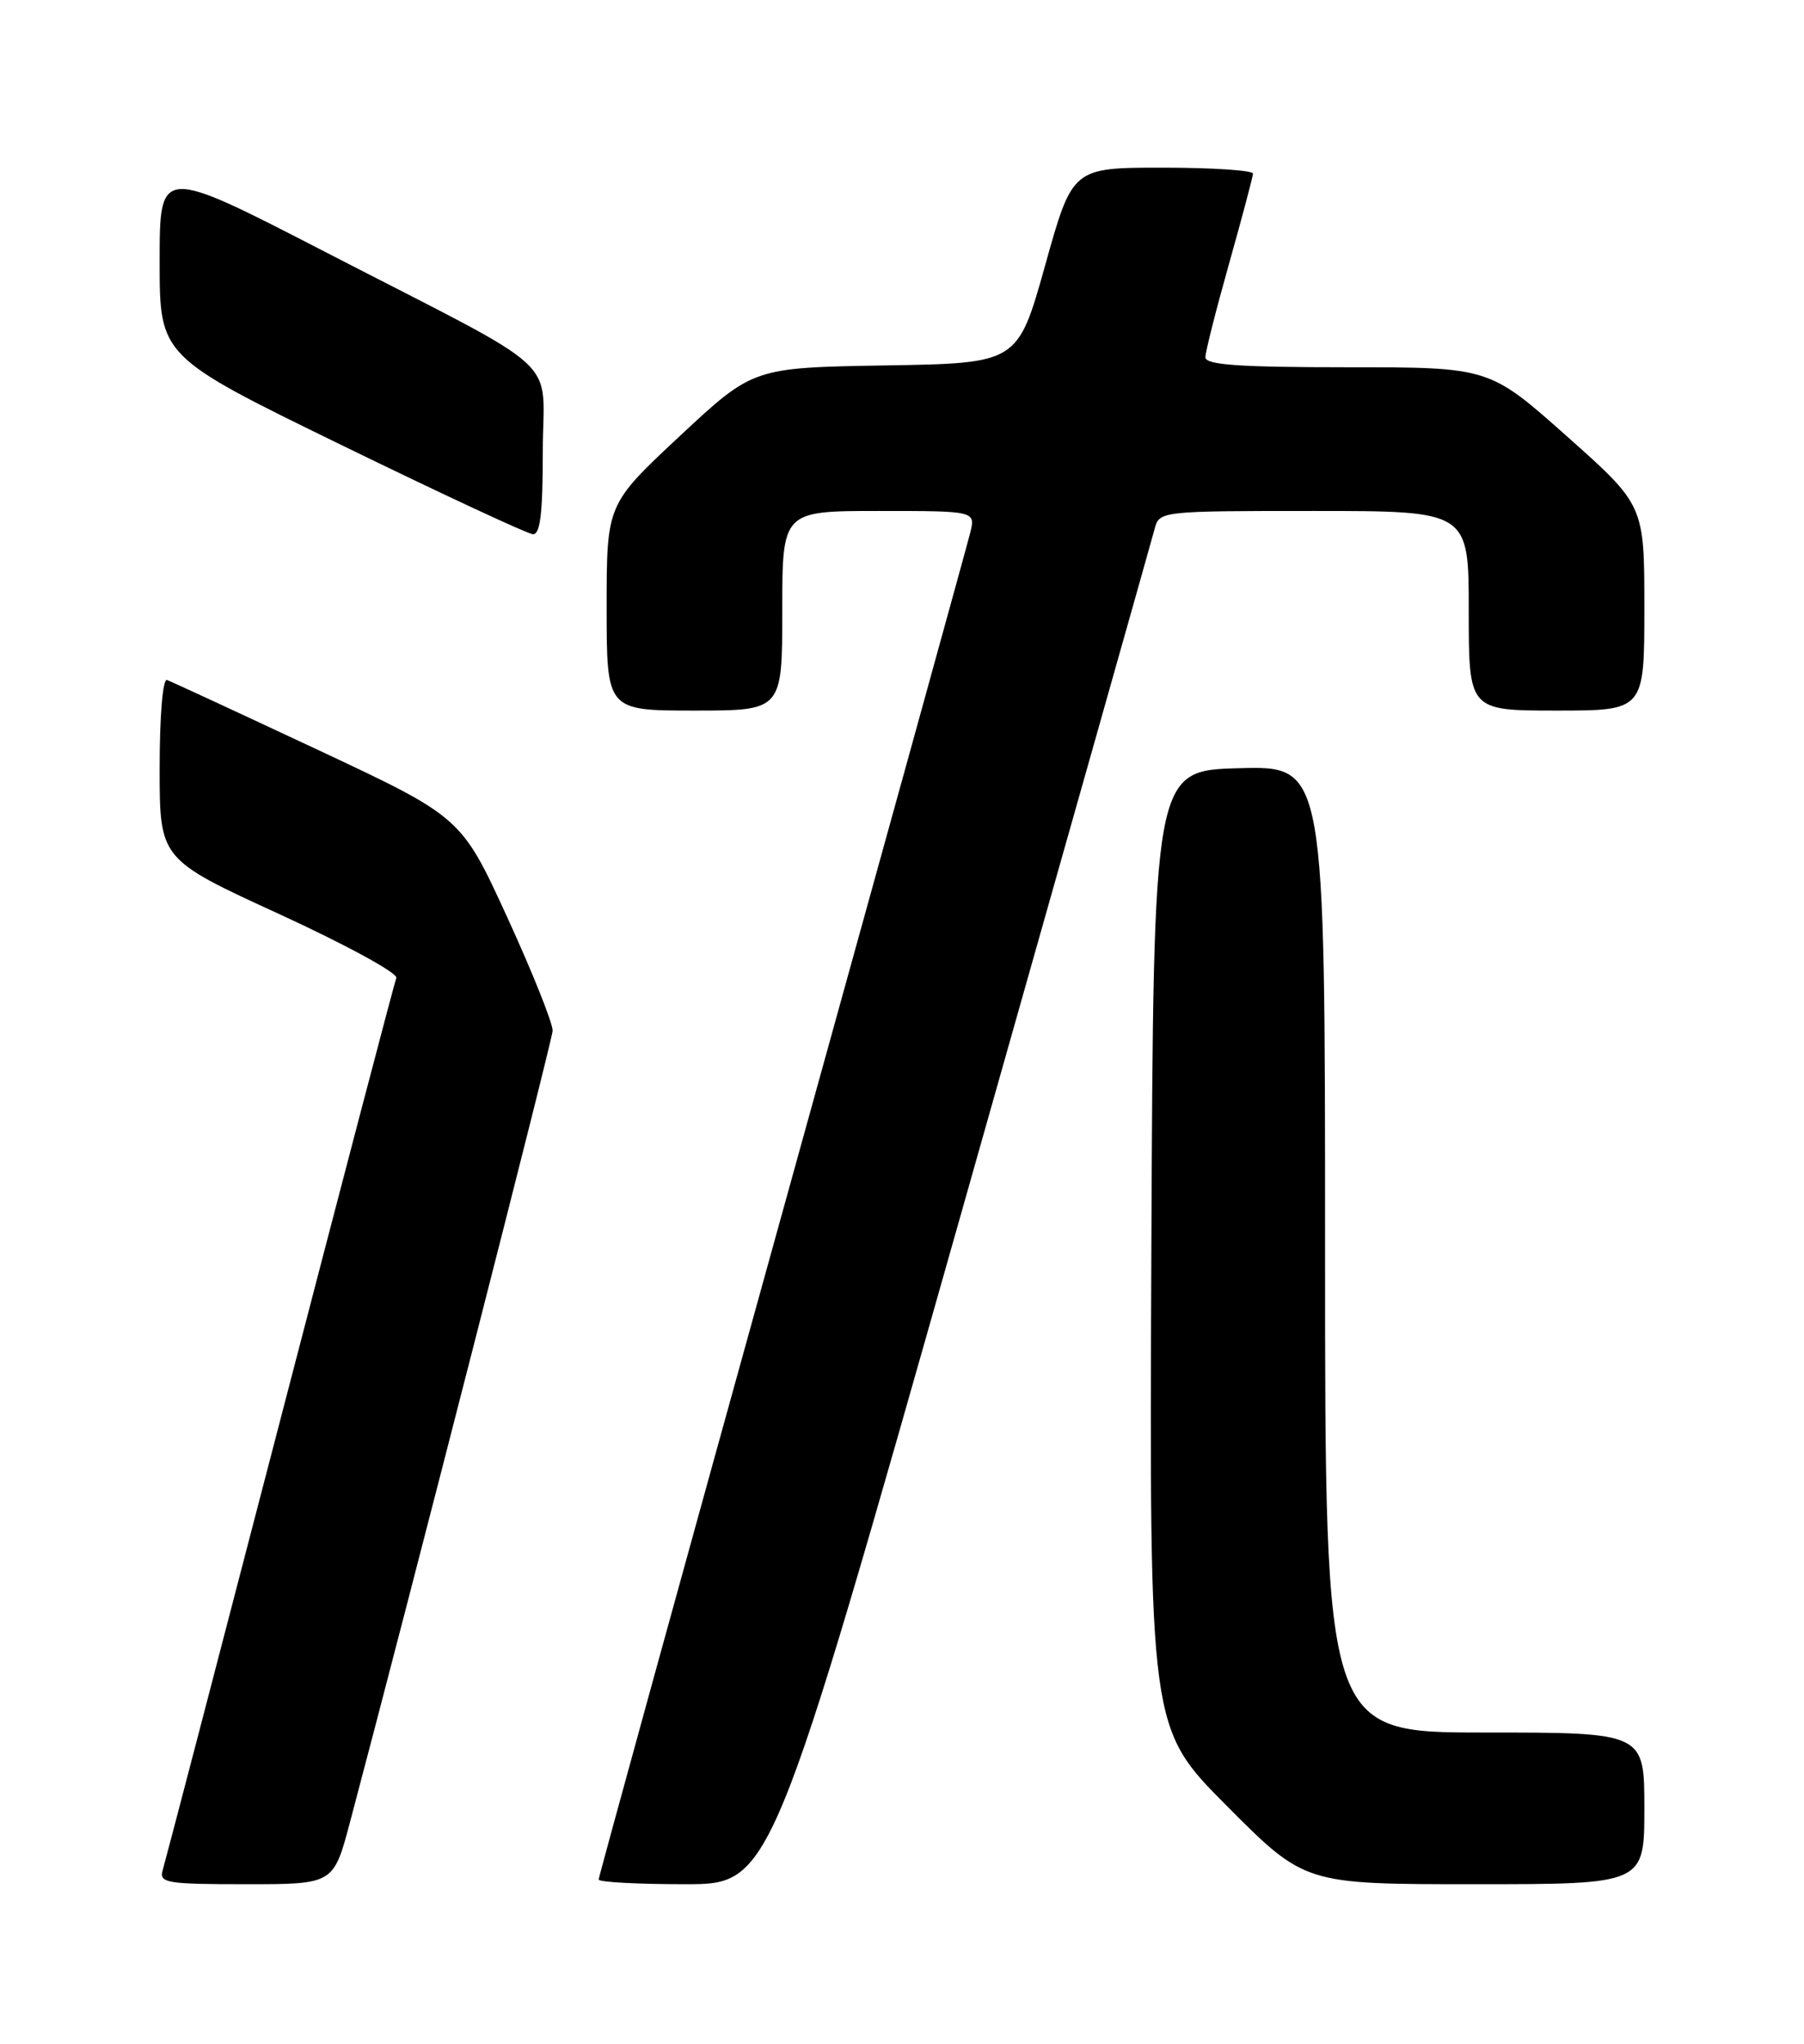 <?xml version="1.0" encoding="UTF-8" standalone="no"?>
<!DOCTYPE svg PUBLIC "-//W3C//DTD SVG 1.1//EN" "http://www.w3.org/Graphics/SVG/1.1/DTD/svg11.dtd" >
<svg xmlns="http://www.w3.org/2000/svg" xmlns:xlink="http://www.w3.org/1999/xlink" version="1.1" viewBox="0 0 226 256">
 <g >
 <path fill="currentColor"
d=" M 43.84 228.25 C 51.40 199.79 69.16 130.44 69.23 129.11 C 69.28 128.22 66.73 121.84 63.56 114.92 C 57.79 102.35 57.79 102.35 39.82 93.92 C 29.93 89.29 21.43 85.35 20.92 85.17 C 20.39 84.98 20.00 89.69 20.00 96.23 C 20.00 107.62 20.00 107.62 35.03 114.51 C 43.29 118.31 49.87 121.89 49.65 122.48 C 49.42 123.07 42.86 148.06 35.07 178.02 C 27.28 207.99 20.67 233.29 20.38 234.25 C 19.91 235.84 20.86 236.00 30.82 236.00 C 41.78 236.00 41.78 236.00 43.84 228.25 Z  M 120.34 152.24 C 133.39 106.16 144.33 67.46 144.65 66.24 C 145.23 64.02 145.39 64.00 164.62 64.00 C 184.00 64.00 184.00 64.00 184.00 76.50 C 184.00 89.00 184.00 89.00 195.00 89.00 C 206.00 89.00 206.00 89.00 206.00 76.14 C 206.00 63.28 206.00 63.28 196.29 54.64 C 186.57 46.00 186.57 46.00 168.79 46.00 C 155.22 46.00 151.00 45.70 151.01 44.75 C 151.01 44.06 152.35 38.78 153.98 33.00 C 155.61 27.22 156.95 22.16 156.97 21.75 C 156.99 21.34 151.90 21.00 145.68 21.00 C 134.35 21.00 134.35 21.00 130.93 33.25 C 127.50 45.50 127.50 45.50 110.92 45.77 C 94.35 46.05 94.35 46.05 85.17 54.61 C 76.00 63.17 76.00 63.17 76.00 76.08 C 76.00 89.00 76.00 89.00 87.00 89.00 C 98.00 89.00 98.00 89.00 98.00 76.50 C 98.00 64.00 98.00 64.00 110.11 64.00 C 122.22 64.00 122.22 64.00 121.54 66.75 C 121.17 68.26 110.54 106.70 97.93 152.16 C 85.32 197.63 75.00 235.09 75.00 235.41 C 75.00 235.74 79.86 236.00 85.81 236.00 C 96.61 236.00 96.61 236.00 120.34 152.24 Z  M 206.00 226.50 C 206.00 217.00 206.00 217.00 186.00 217.00 C 166.00 217.00 166.00 217.00 166.00 156.47 C 166.00 95.93 166.00 95.93 155.25 96.22 C 144.50 96.50 144.50 96.50 144.24 156.47 C 143.98 216.45 143.98 216.45 153.72 226.22 C 163.46 236.00 163.46 236.00 184.73 236.00 C 206.00 236.00 206.00 236.00 206.00 226.50 Z  M 68.00 56.58 C 68.00 44.28 71.32 47.33 40.75 31.56 C 20.00 20.86 20.00 20.86 20.00 32.74 C 20.00 44.63 20.00 44.63 42.75 55.73 C 55.26 61.83 66.06 66.86 66.75 66.91 C 67.68 66.98 68.00 64.30 68.00 56.58 Z "/>
</g>
</svg>